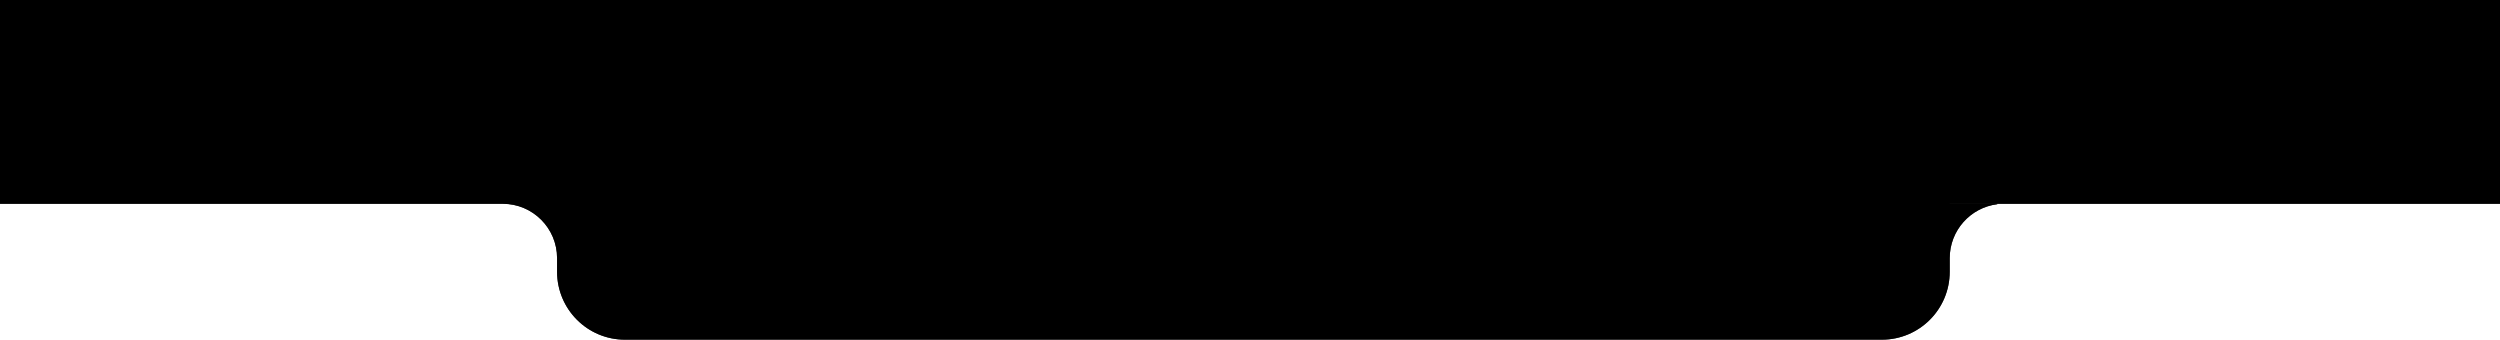 <svg xmlns="http://www.w3.org/2000/svg" width="368" height="50" viewBox="0 0 368 50"><g fill-rule="evenodd"><path fill-opacity=".702" d="M287,39.001 L287,40.998 C287,46.52 282.528,50.996 277.008,50.996 L91.992,50.996 C86.473,50.996 82,46.515 82,40.998 L82,30.996 L0,30.996 L0,0.996 L368,0.996 L368,30.996 L287,30.996 L287,31.001 L294,31.001 L294,31.058 C290.054,31.55 287,34.917 287,38.996 C287,38.998 287,38.999 287,39.001 L287,39.001 Z M82,38.996 L82,30.996 L74,30.996 C78.418,30.996 82,34.578 82,38.996 Z" transform="translate(0 -1) translate(0 .004)"/><path fill-rule="nonzero" d="M287,39.001 L287,40.998 C287,46.52 282.528,50.996 277.008,50.996 L91.992,50.996 C86.473,50.996 82,46.515 82,40.998 L82,30.996 L0,30.996 L0,0.996 L368,0.996 L368,30.996 L287,30.996 L287,31.001 L294,31.001 L294,31.058 C290.054,31.55 287,34.917 287,38.996 C287,38.998 287,38.999 287,39.001 L287,39.001 Z M82,38.996 L82,30.996 L74,30.996 C78.418,30.996 82,34.578 82,38.996 Z" transform="translate(0 -1) translate(0 .004)"/></g></svg>